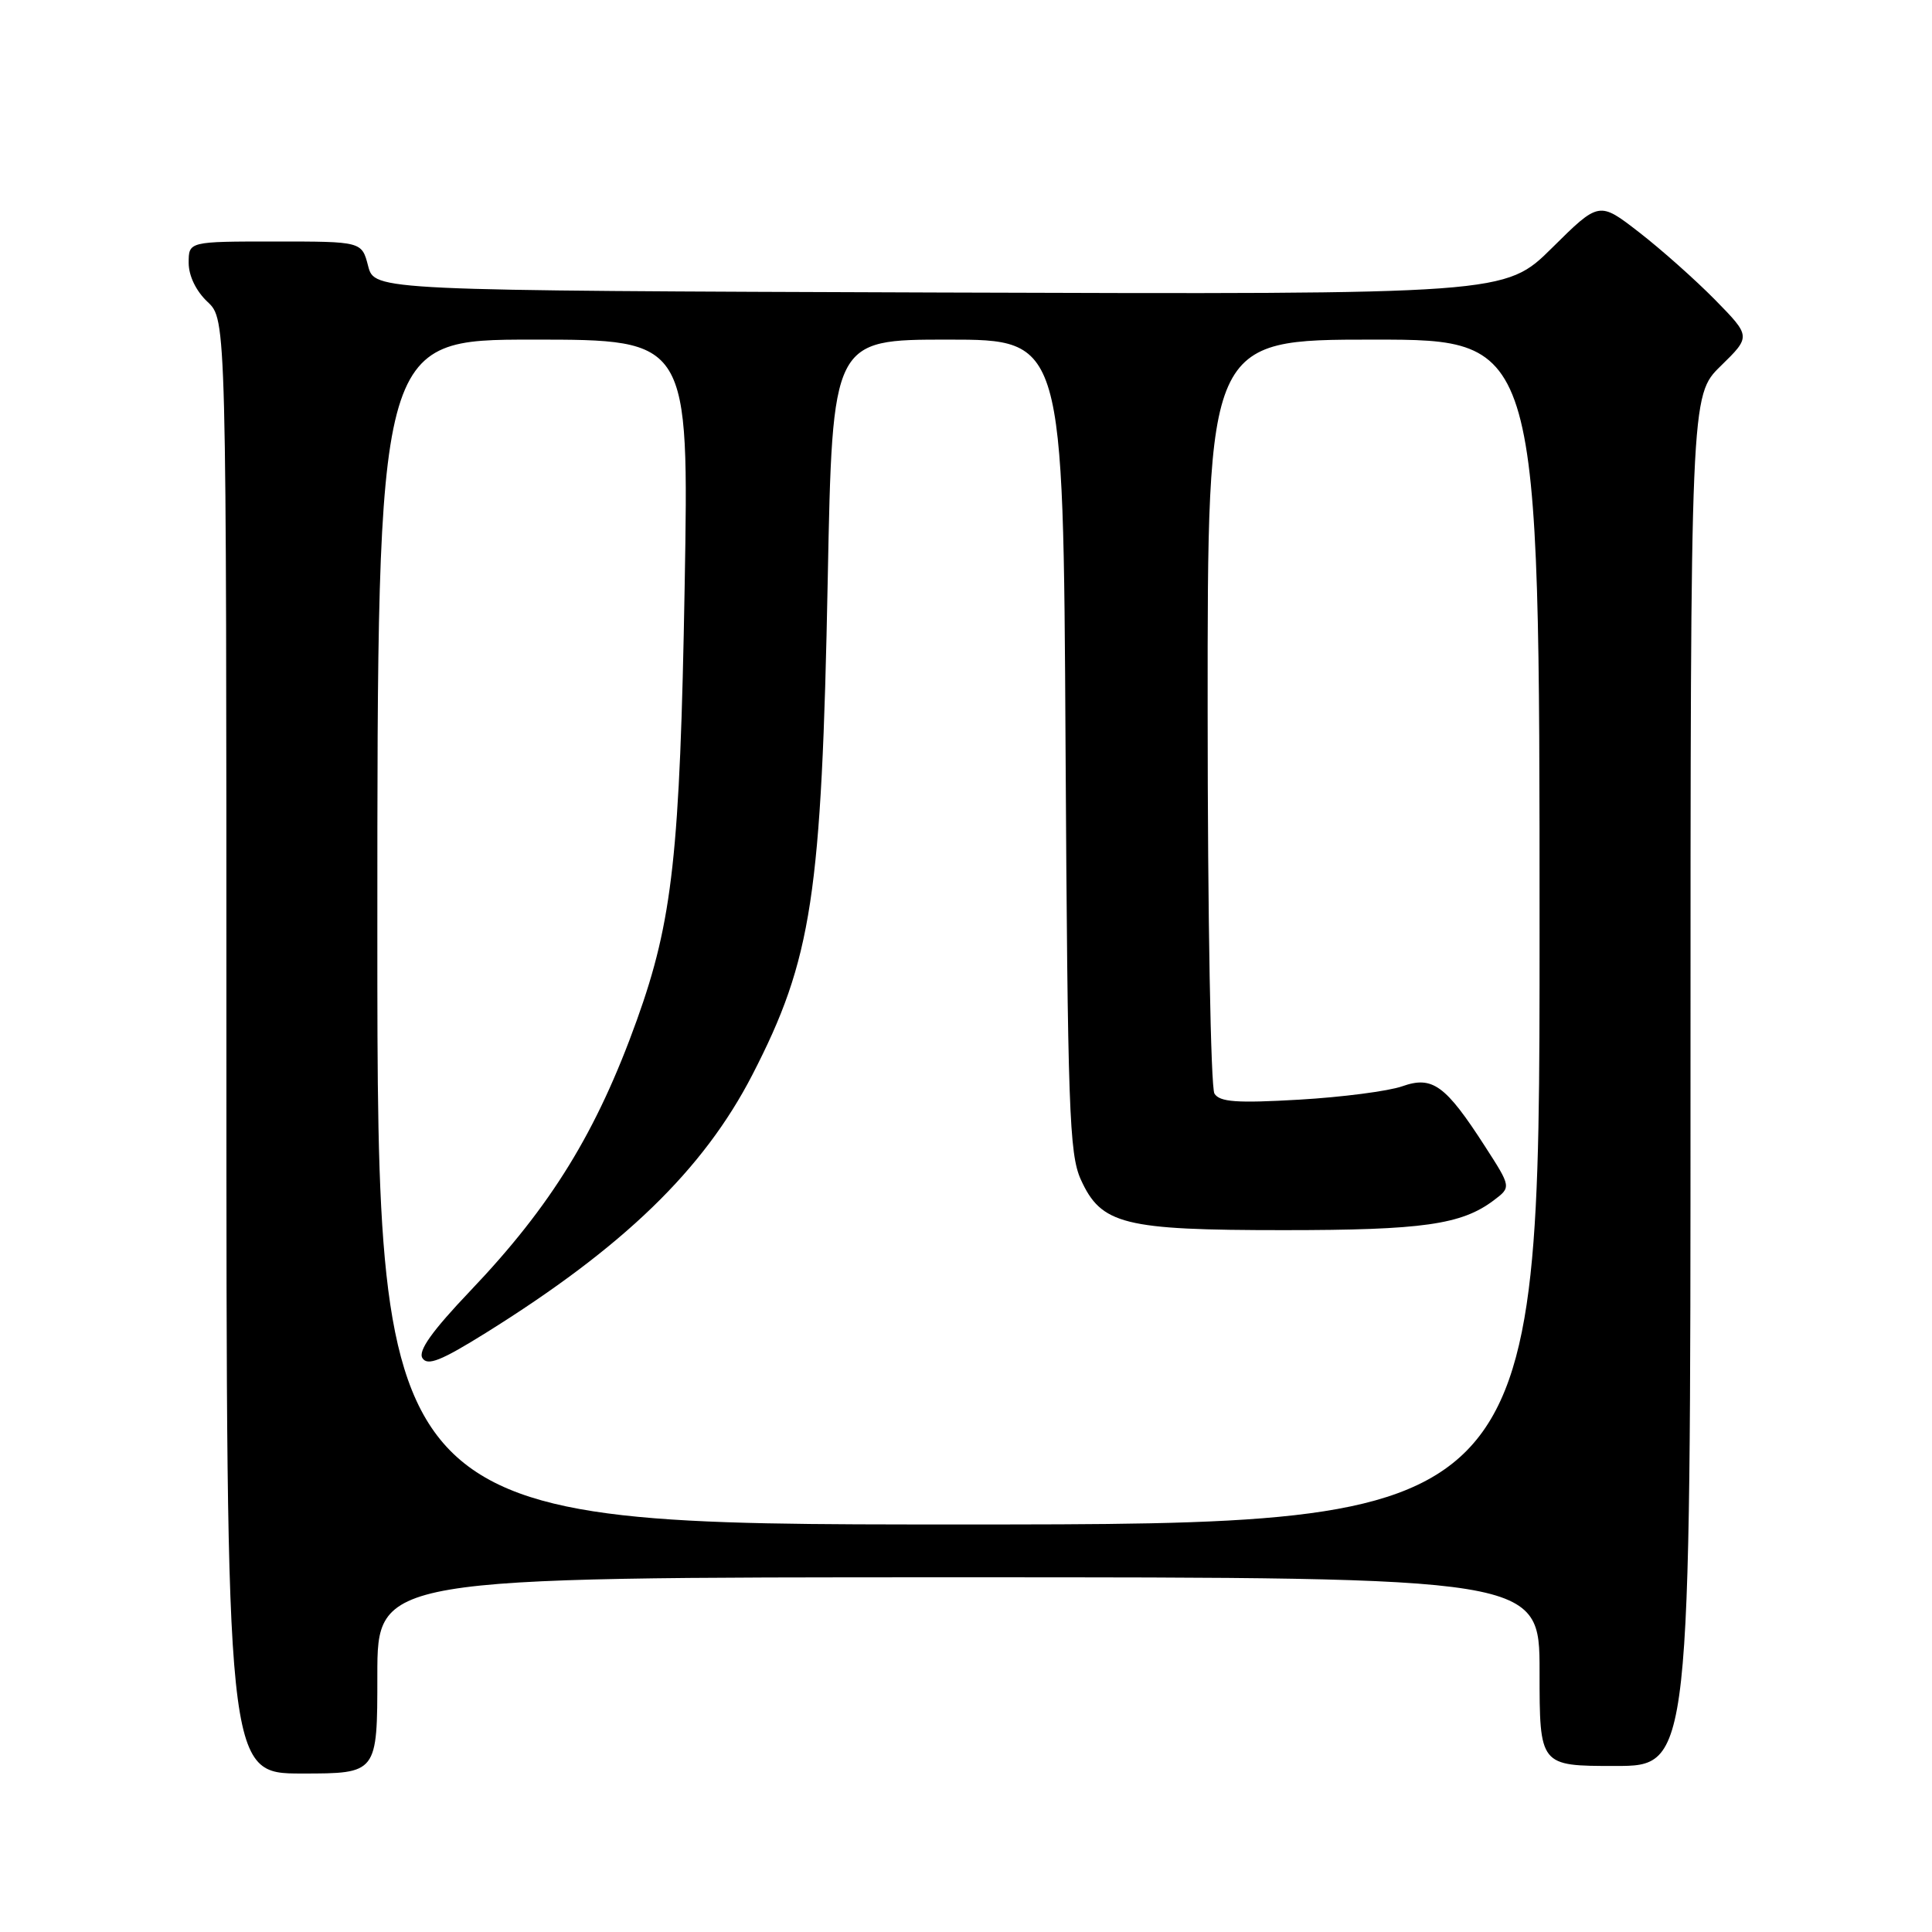 <?xml version="1.0" encoding="UTF-8" standalone="no"?>
<!DOCTYPE svg PUBLIC "-//W3C//DTD SVG 1.1//EN" "http://www.w3.org/Graphics/SVG/1.1/DTD/svg11.dtd" >
<svg xmlns="http://www.w3.org/2000/svg" xmlns:xlink="http://www.w3.org/1999/xlink" version="1.1" viewBox="0 0 256 256">
 <g >
 <path fill="currentColor"
d=" M 50.00 222.00 C 50.00 209.00 50.00 209.00 127.00 209.00 C 204.00 209.00 204.00 209.00 204.00 221.50 C 204.00 234.00 204.00 234.00 214.00 234.00 C 224.00 234.00 224.00 234.00 224.00 143.20 C 224.00 52.41 224.00 52.41 228.01 48.49 C 232.01 44.58 232.01 44.58 227.26 39.73 C 224.64 37.07 220.11 33.04 217.19 30.78 C 211.89 26.67 211.89 26.67 205.66 32.84 C 199.43 39.01 199.43 39.01 124.53 38.76 C 49.63 38.50 49.63 38.50 48.78 35.25 C 47.94 32.00 47.94 32.00 36.47 32.00 C 25.00 32.00 25.00 32.00 25.00 34.83 C 25.00 36.55 25.98 38.57 27.50 40.00 C 30.00 42.35 30.00 42.35 30.00 138.67 C 30.00 235.00 30.00 235.00 40.00 235.00 C 50.00 235.00 50.00 235.00 50.00 222.00 Z  M 50.00 123.50 C 50.00 45.00 50.00 45.00 70.65 45.00 C 91.29 45.00 91.29 45.00 90.72 77.75 C 90.10 113.12 89.13 121.96 84.39 135.16 C 79.06 150.00 73.04 159.79 62.32 171.04 C 57.25 176.37 55.38 178.99 55.97 179.95 C 56.64 181.03 58.44 180.31 64.38 176.61 C 82.63 165.23 93.19 155.01 99.68 142.44 C 107.60 127.07 108.87 118.73 109.68 76.75 C 110.30 45.00 110.30 45.00 125.59 45.00 C 140.89 45.00 140.89 45.00 141.19 98.75 C 141.47 146.96 141.68 152.89 143.21 156.29 C 145.92 162.26 148.87 163.00 170.10 163.00 C 188.53 163.00 193.66 162.27 197.93 159.05 C 200.25 157.30 200.25 157.30 196.77 151.90 C 191.53 143.77 189.81 142.52 185.80 143.94 C 183.98 144.58 177.84 145.38 172.16 145.71 C 163.87 146.19 161.63 146.03 160.92 144.91 C 160.43 144.13 160.02 121.34 160.02 94.25 C 160.00 45.00 160.00 45.00 182.00 45.00 C 204.00 45.00 204.00 45.00 204.00 123.50 C 204.00 202.00 204.00 202.00 127.00 202.00 C 50.00 202.00 50.00 202.00 50.00 123.50 Z "/>
</g>
</svg>